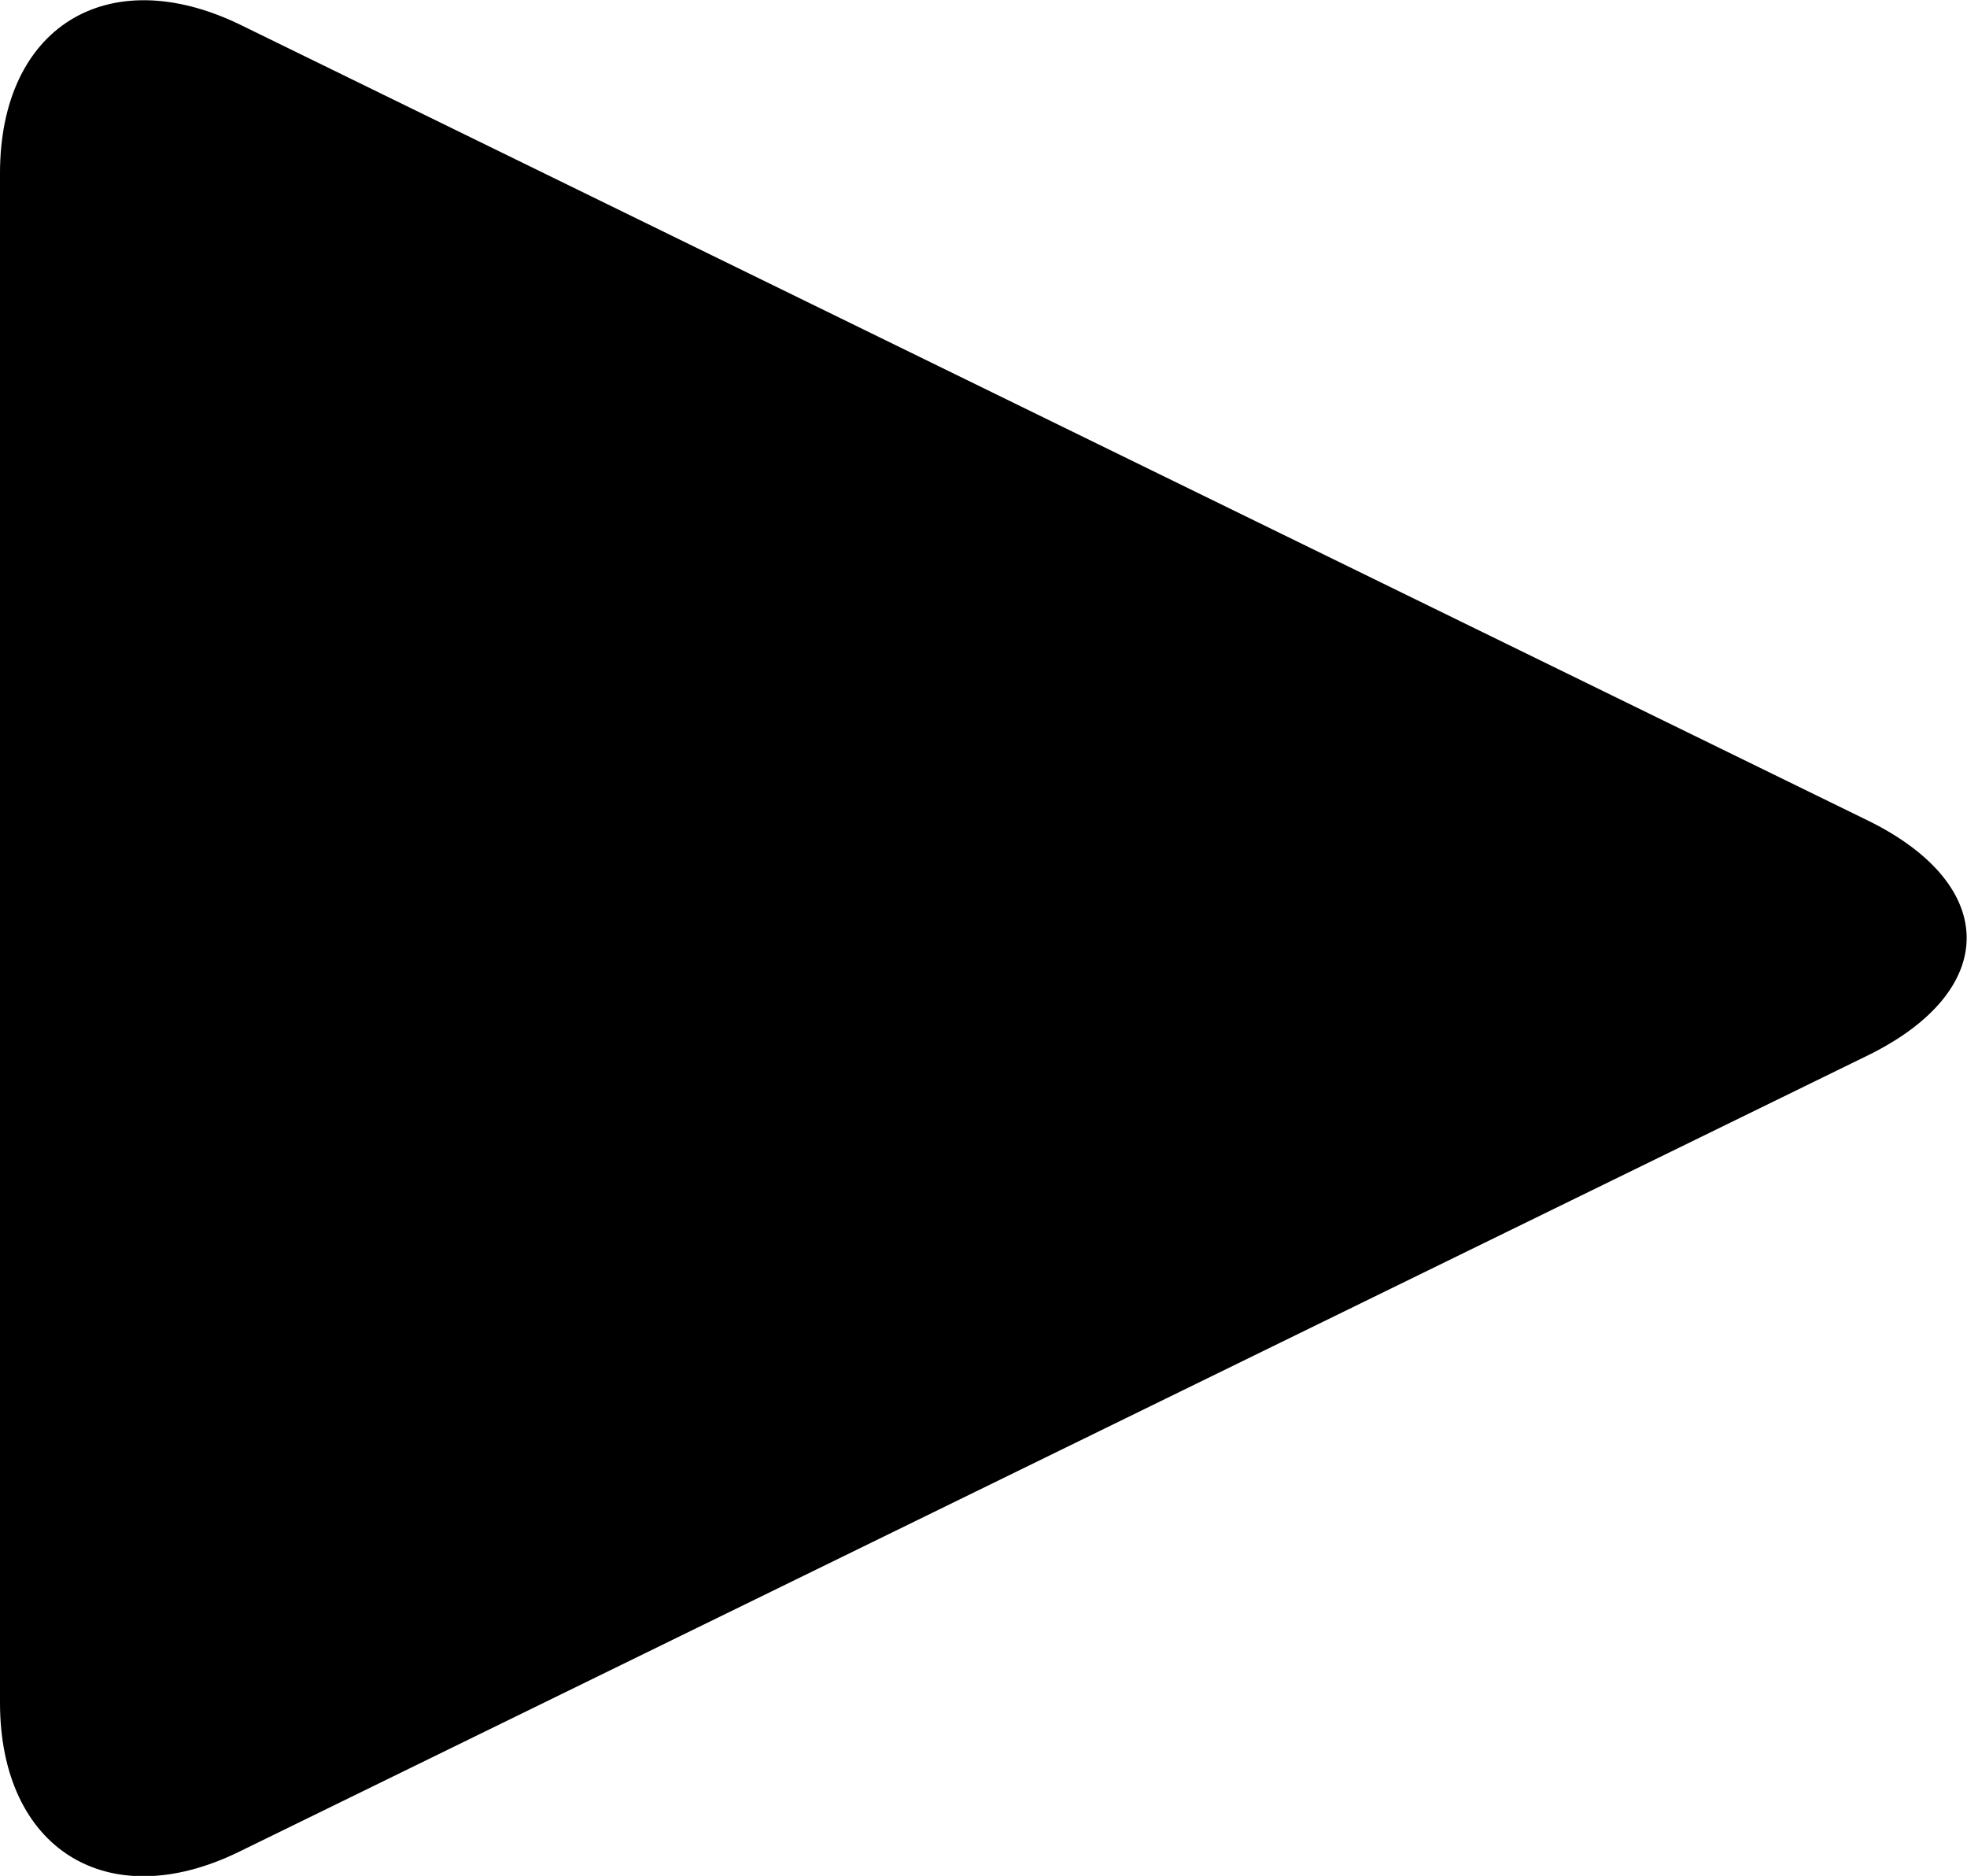 <?xml version="1.0" encoding="utf-8"?>
<!-- Generator: Adobe Illustrator 23.0.3, SVG Export Plug-In . SVG Version: 6.00 Build 0)  -->
<svg version="1.1" id="Layer_1" xmlns="http://www.w3.org/2000/svg" xmlns:xlink="http://www.w3.org/1999/xlink" x="0px" y="0px"
	 viewBox="0 0 14.64 13.96" style="enable-background:new 0 0 14.64 13.96;" xml:space="preserve">
<path d="M1.78,13.78C0.8,14.26,0,13.76,0,12.67V1.29C0,0.2,0.8-0.29,1.78,0.18l12.13,5.93c0.97,0.48,0.97,1.26,0,1.74L1.78,13.78z"
	/>
</svg>
